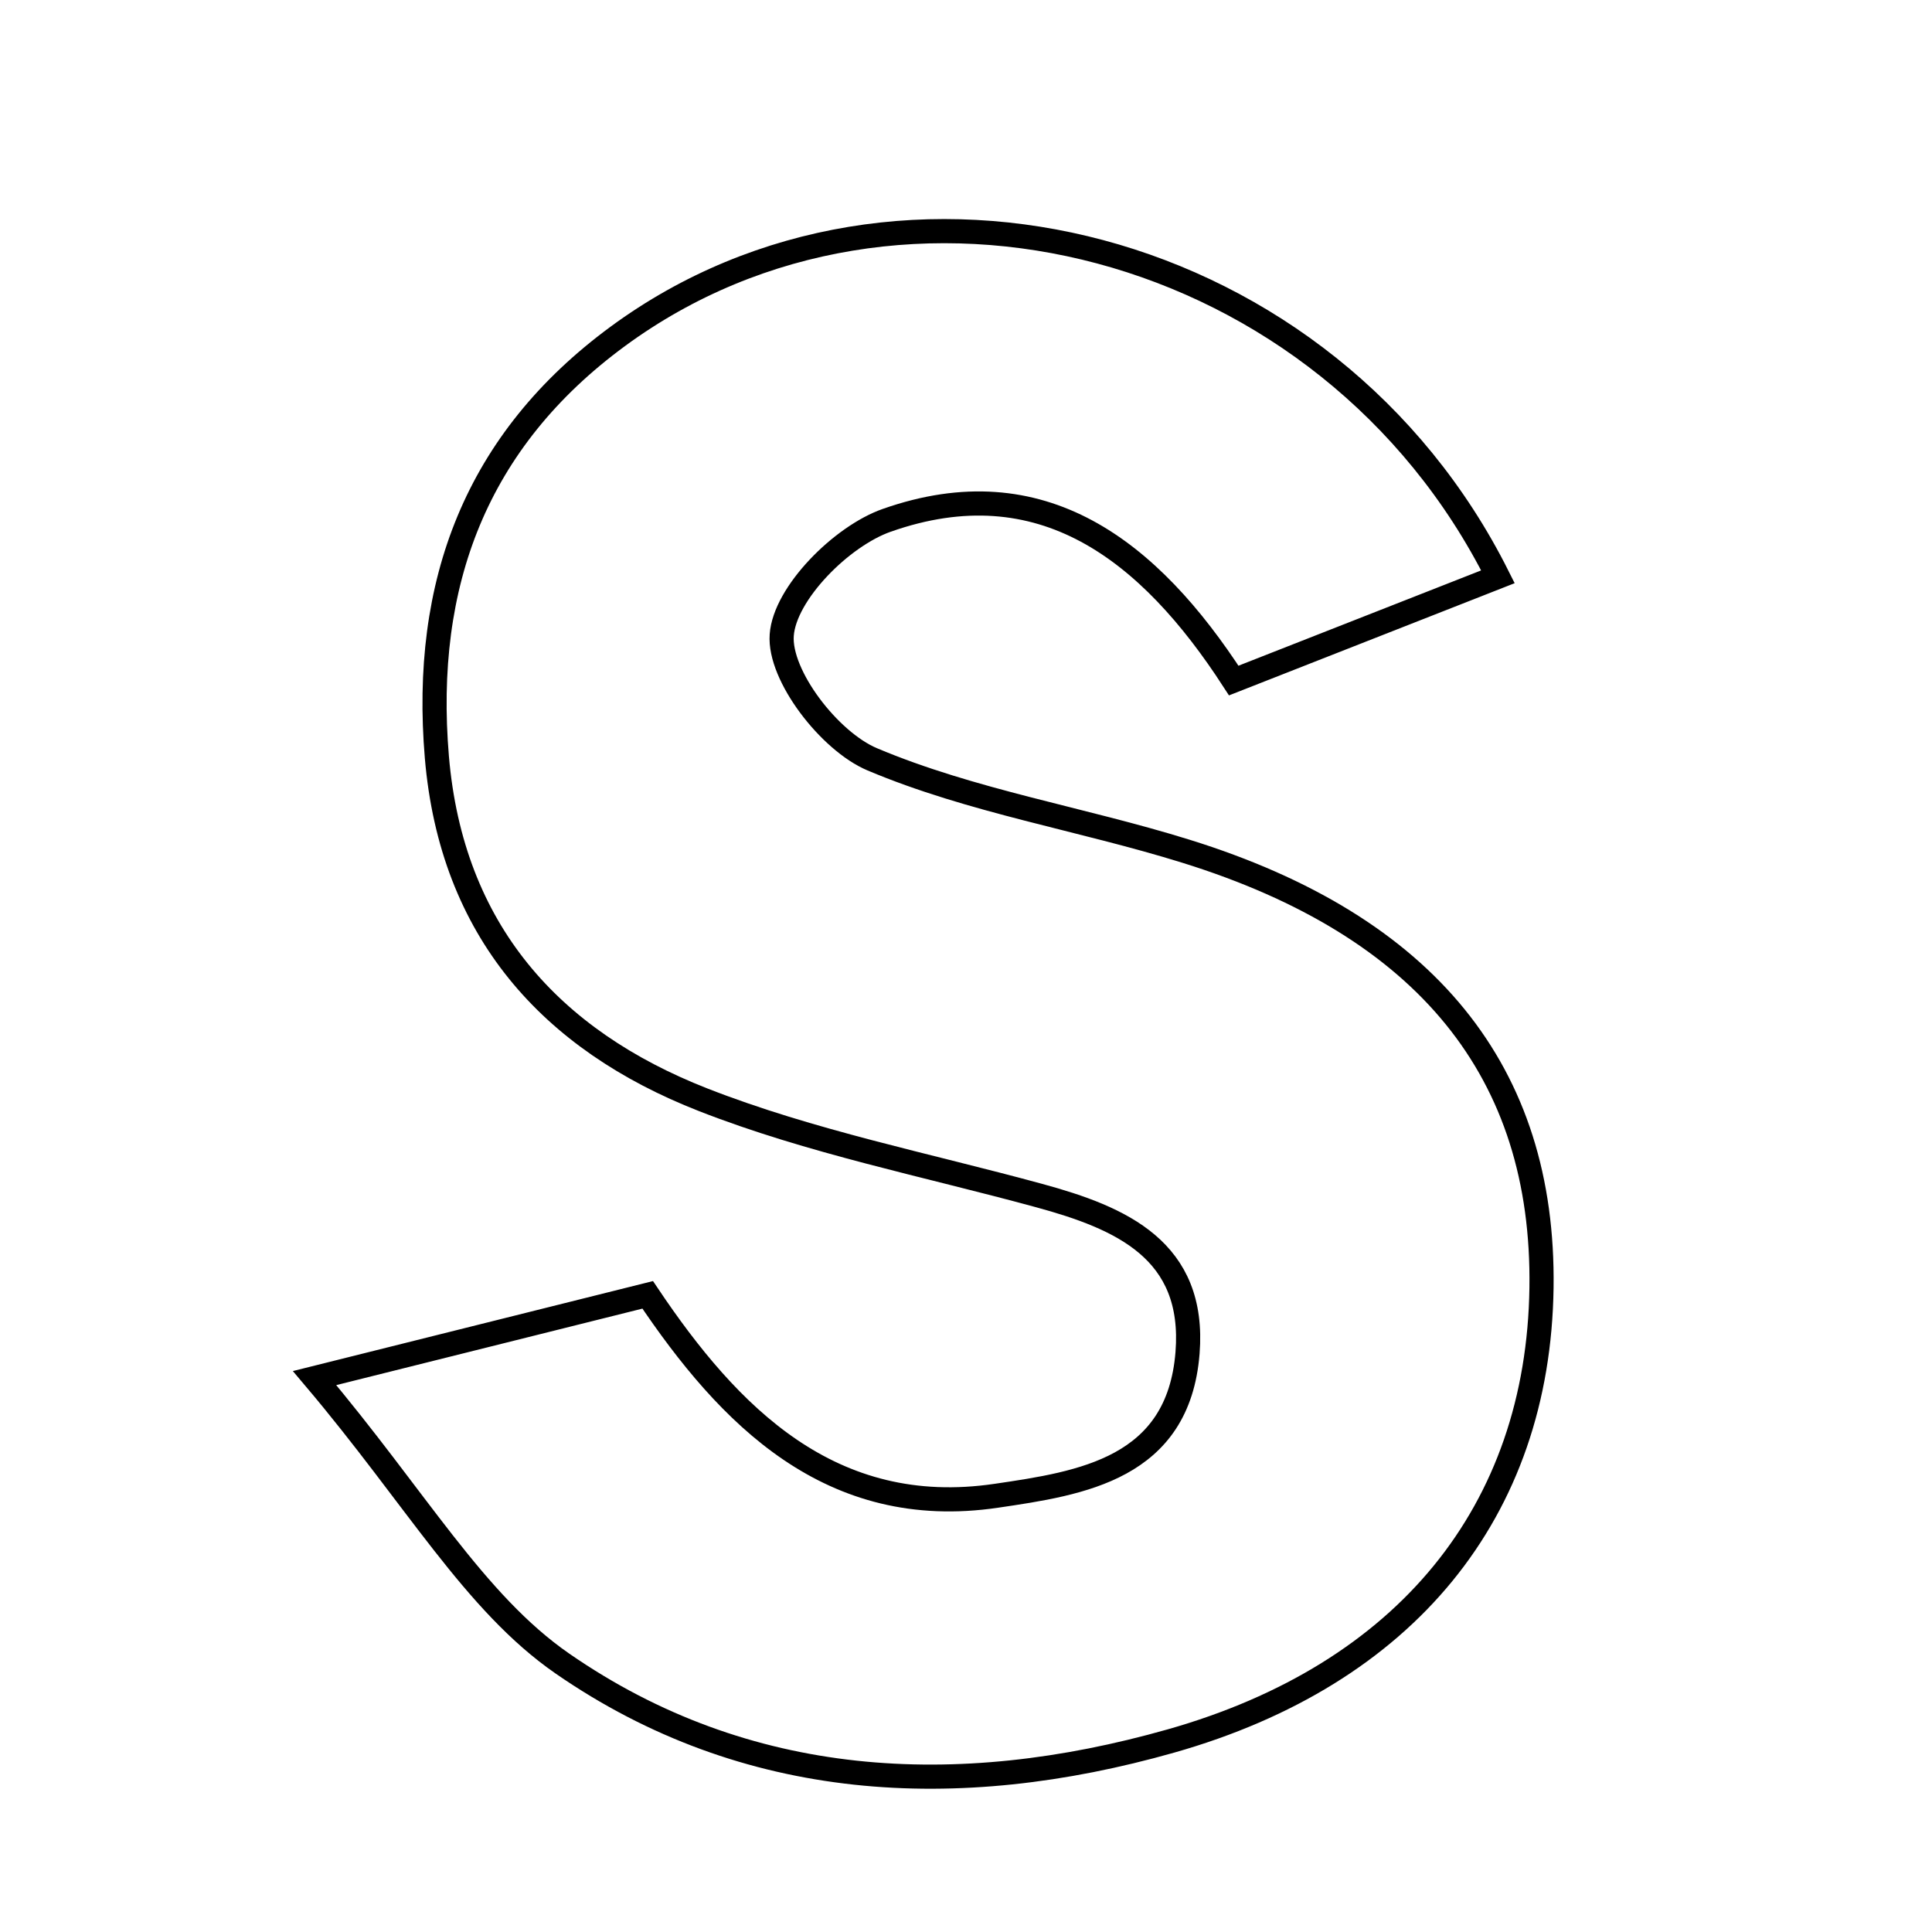 <svg xmlns="http://www.w3.org/2000/svg" viewBox="0.0 0.0 24.0 24.0" height="200px" width="200px"><path fill="none" stroke="black" stroke-width=".3" stroke-opacity="1.0"  filling="0" d="M7.675 4.178 C11.182 1.601 16.502 2.959 18.608 7.165 C17.542 7.584 16.496 7.994 15.326 8.454 C14.276 6.832 12.937 5.788 11.017 6.463 C10.454 6.66 9.748 7.37 9.711 7.889 C9.674 8.391 10.304 9.208 10.834 9.432 C12.073 9.955 13.437 10.171 14.731 10.574 C17.724 11.504 19.186 13.322 19.149 15.995 C19.111 18.777 17.463 20.8 14.543 21.628 C11.887 22.381 9.267 22.243 6.986 20.665 C5.891 19.907 5.169 18.61 3.908 17.119 C5.798 16.647 6.836 16.387 8.046 16.085 C9.053 17.586 10.319 18.885 12.377 18.581 C13.438 18.425 14.638 18.244 14.752 16.806 C14.853 15.528 13.926 15.129 12.906 14.851 C11.51 14.47 10.074 14.186 8.733 13.661 C6.839 12.919 5.61 11.558 5.427 9.406 C5.245 7.248 5.913 5.473 7.675 4.178"></path></svg>